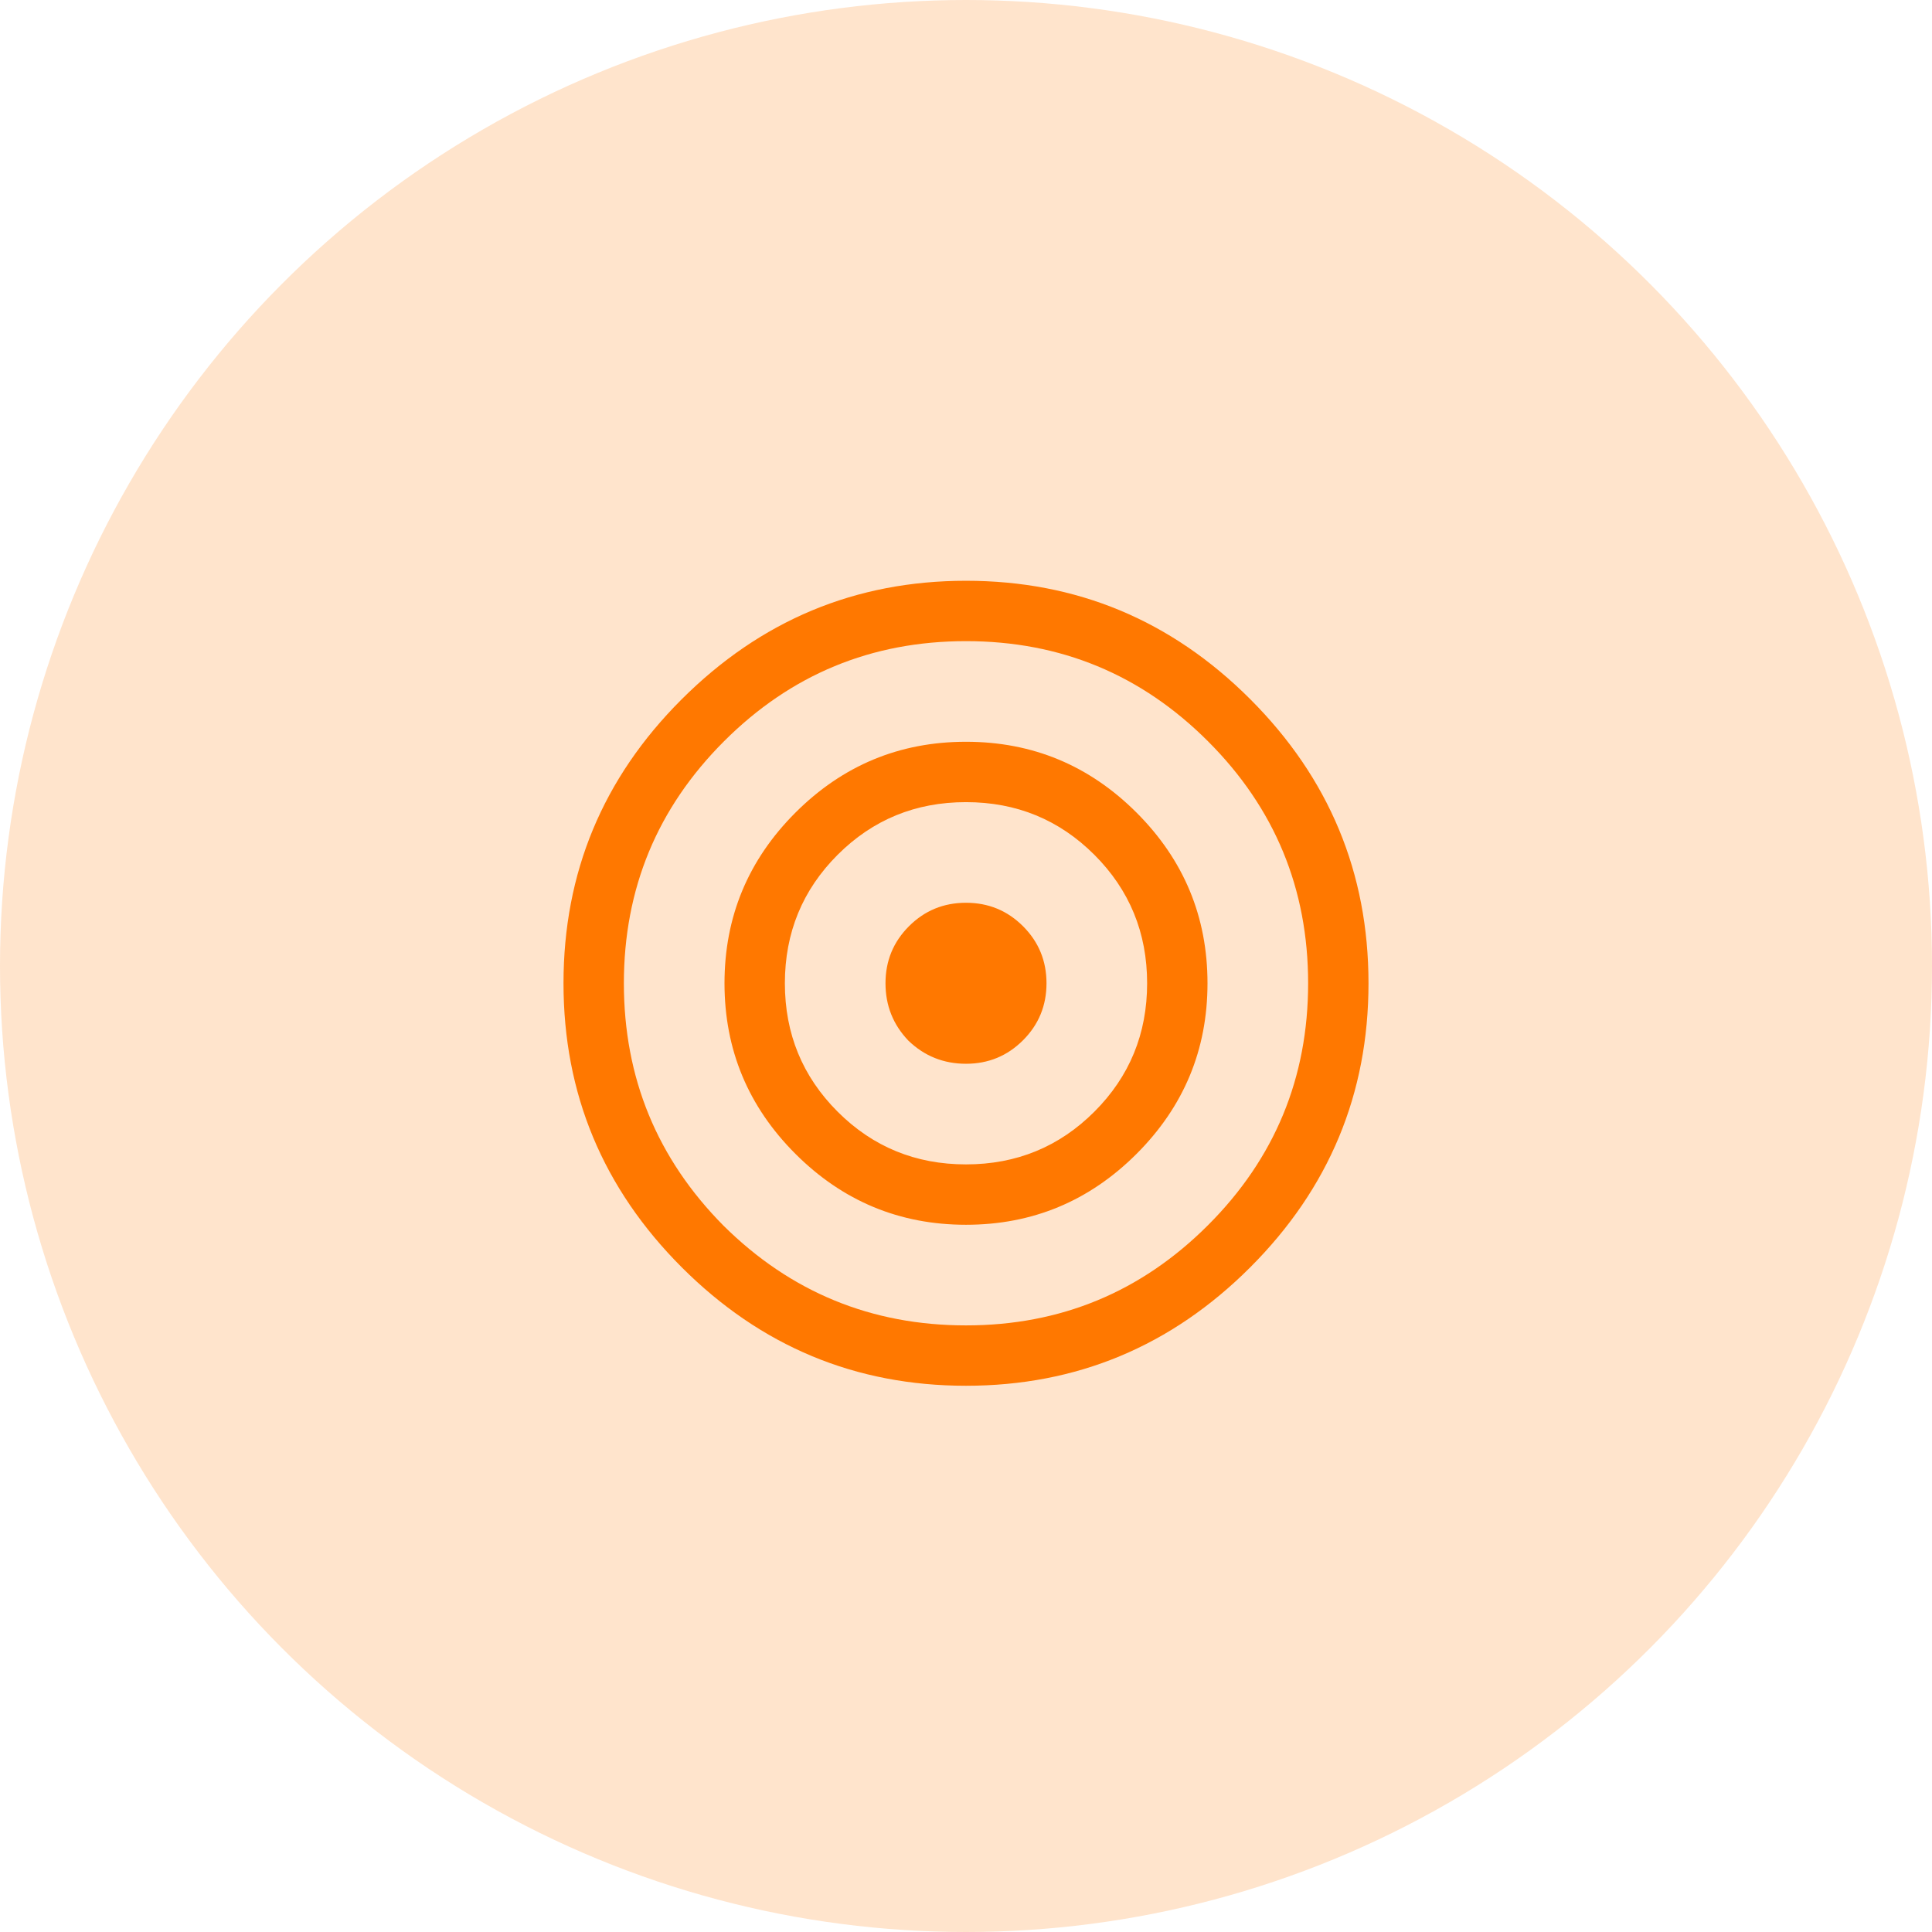 <?xml version="1.0" encoding="UTF-8"?>
<svg width="48px" height="48px" viewBox="0 0 48 48" version="1.1" xmlns="http://www.w3.org/2000/svg" xmlns:xlink="http://www.w3.org/1999/xlink">
    <title>commit-warning</title>
    <g id="General" stroke="none" stroke-width="1" fill="none" fill-rule="evenodd">
        <g id="Icon-Export" transform="translate(-109, -116)" fill="#FF7800">
            <g id="Icons/icon+value-component/ivc-icon-analyst-Copy-5" transform="translate(109, 116)">
                <g id="icon__shape-2" opacity="0.2">
                    <circle id="icon__shape" cx="24" cy="24" r="24"></circle>
                </g>
                <g id="Icons/24px/Data/analytics" transform="translate(12, 12)">
                    <path d="M12,22.429 C14.746,22.429 17.099,21.448 19.06,19.488 C21.02,17.528 22,15.175 22,12.429 C22,9.683 21.02,7.329 19.06,5.369 C17.099,3.409 14.746,2.429 12,2.429 C9.254,2.429 6.897,3.413 4.929,5.381 C2.976,7.333 2,9.683 2,12.429 C2,15.175 2.98,17.528 4.94,19.488 C6.901,21.448 9.254,22.429 12,22.429 Z M12,20.929 C9.651,20.929 7.643,20.103 5.976,18.452 C4.325,16.786 3.5,14.778 3.5,12.429 C3.5,10.079 4.329,8.075 5.988,6.417 C7.647,4.758 9.651,3.929 12,3.929 C14.349,3.929 16.353,4.758 18.012,6.417 C19.671,8.075 20.5,10.079 20.5,12.429 C20.5,14.778 19.671,16.782 18.012,18.44 C16.353,20.099 14.349,20.929 12,20.929 Z M12,18.429 C13.651,18.429 15.063,17.841 16.238,16.667 C17.413,15.492 18,14.079 18,12.429 C18,10.778 17.413,9.365 16.238,8.19 C15.063,7.016 13.651,6.429 12,6.429 C10.349,6.429 8.937,7.016 7.762,8.19 C6.587,9.365 6,10.778 6,12.429 C6,14.079 6.587,15.492 7.762,16.667 C8.937,17.841 10.349,18.429 12,18.429 Z M12,16.929 C10.746,16.929 9.683,16.492 8.81,15.619 C7.937,14.746 7.5,13.683 7.5,12.429 C7.5,11.175 7.937,10.111 8.81,9.238 C9.683,8.365 10.746,7.929 12,7.929 C13.254,7.929 14.317,8.365 15.19,9.238 C16.063,10.111 16.5,11.175 16.5,12.429 C16.5,13.683 16.063,14.746 15.19,15.619 C14.317,16.492 13.254,16.929 12,16.929 Z M12,14.429 C12.556,14.429 13.028,14.234 13.417,13.845 C13.806,13.456 14,12.984 14,12.429 C14,11.873 13.806,11.401 13.417,11.012 C13.028,10.623 12.556,10.429 12,10.429 C11.444,10.429 10.972,10.623 10.583,11.012 C10.194,11.401 10,11.873 10,12.429 C10,12.984 10.19,13.46 10.571,13.857 C10.968,14.238 11.444,14.429 12,14.429 Z" id="Fill"></path>
                </g>
            </g>
        </g>
    </g>
</svg>